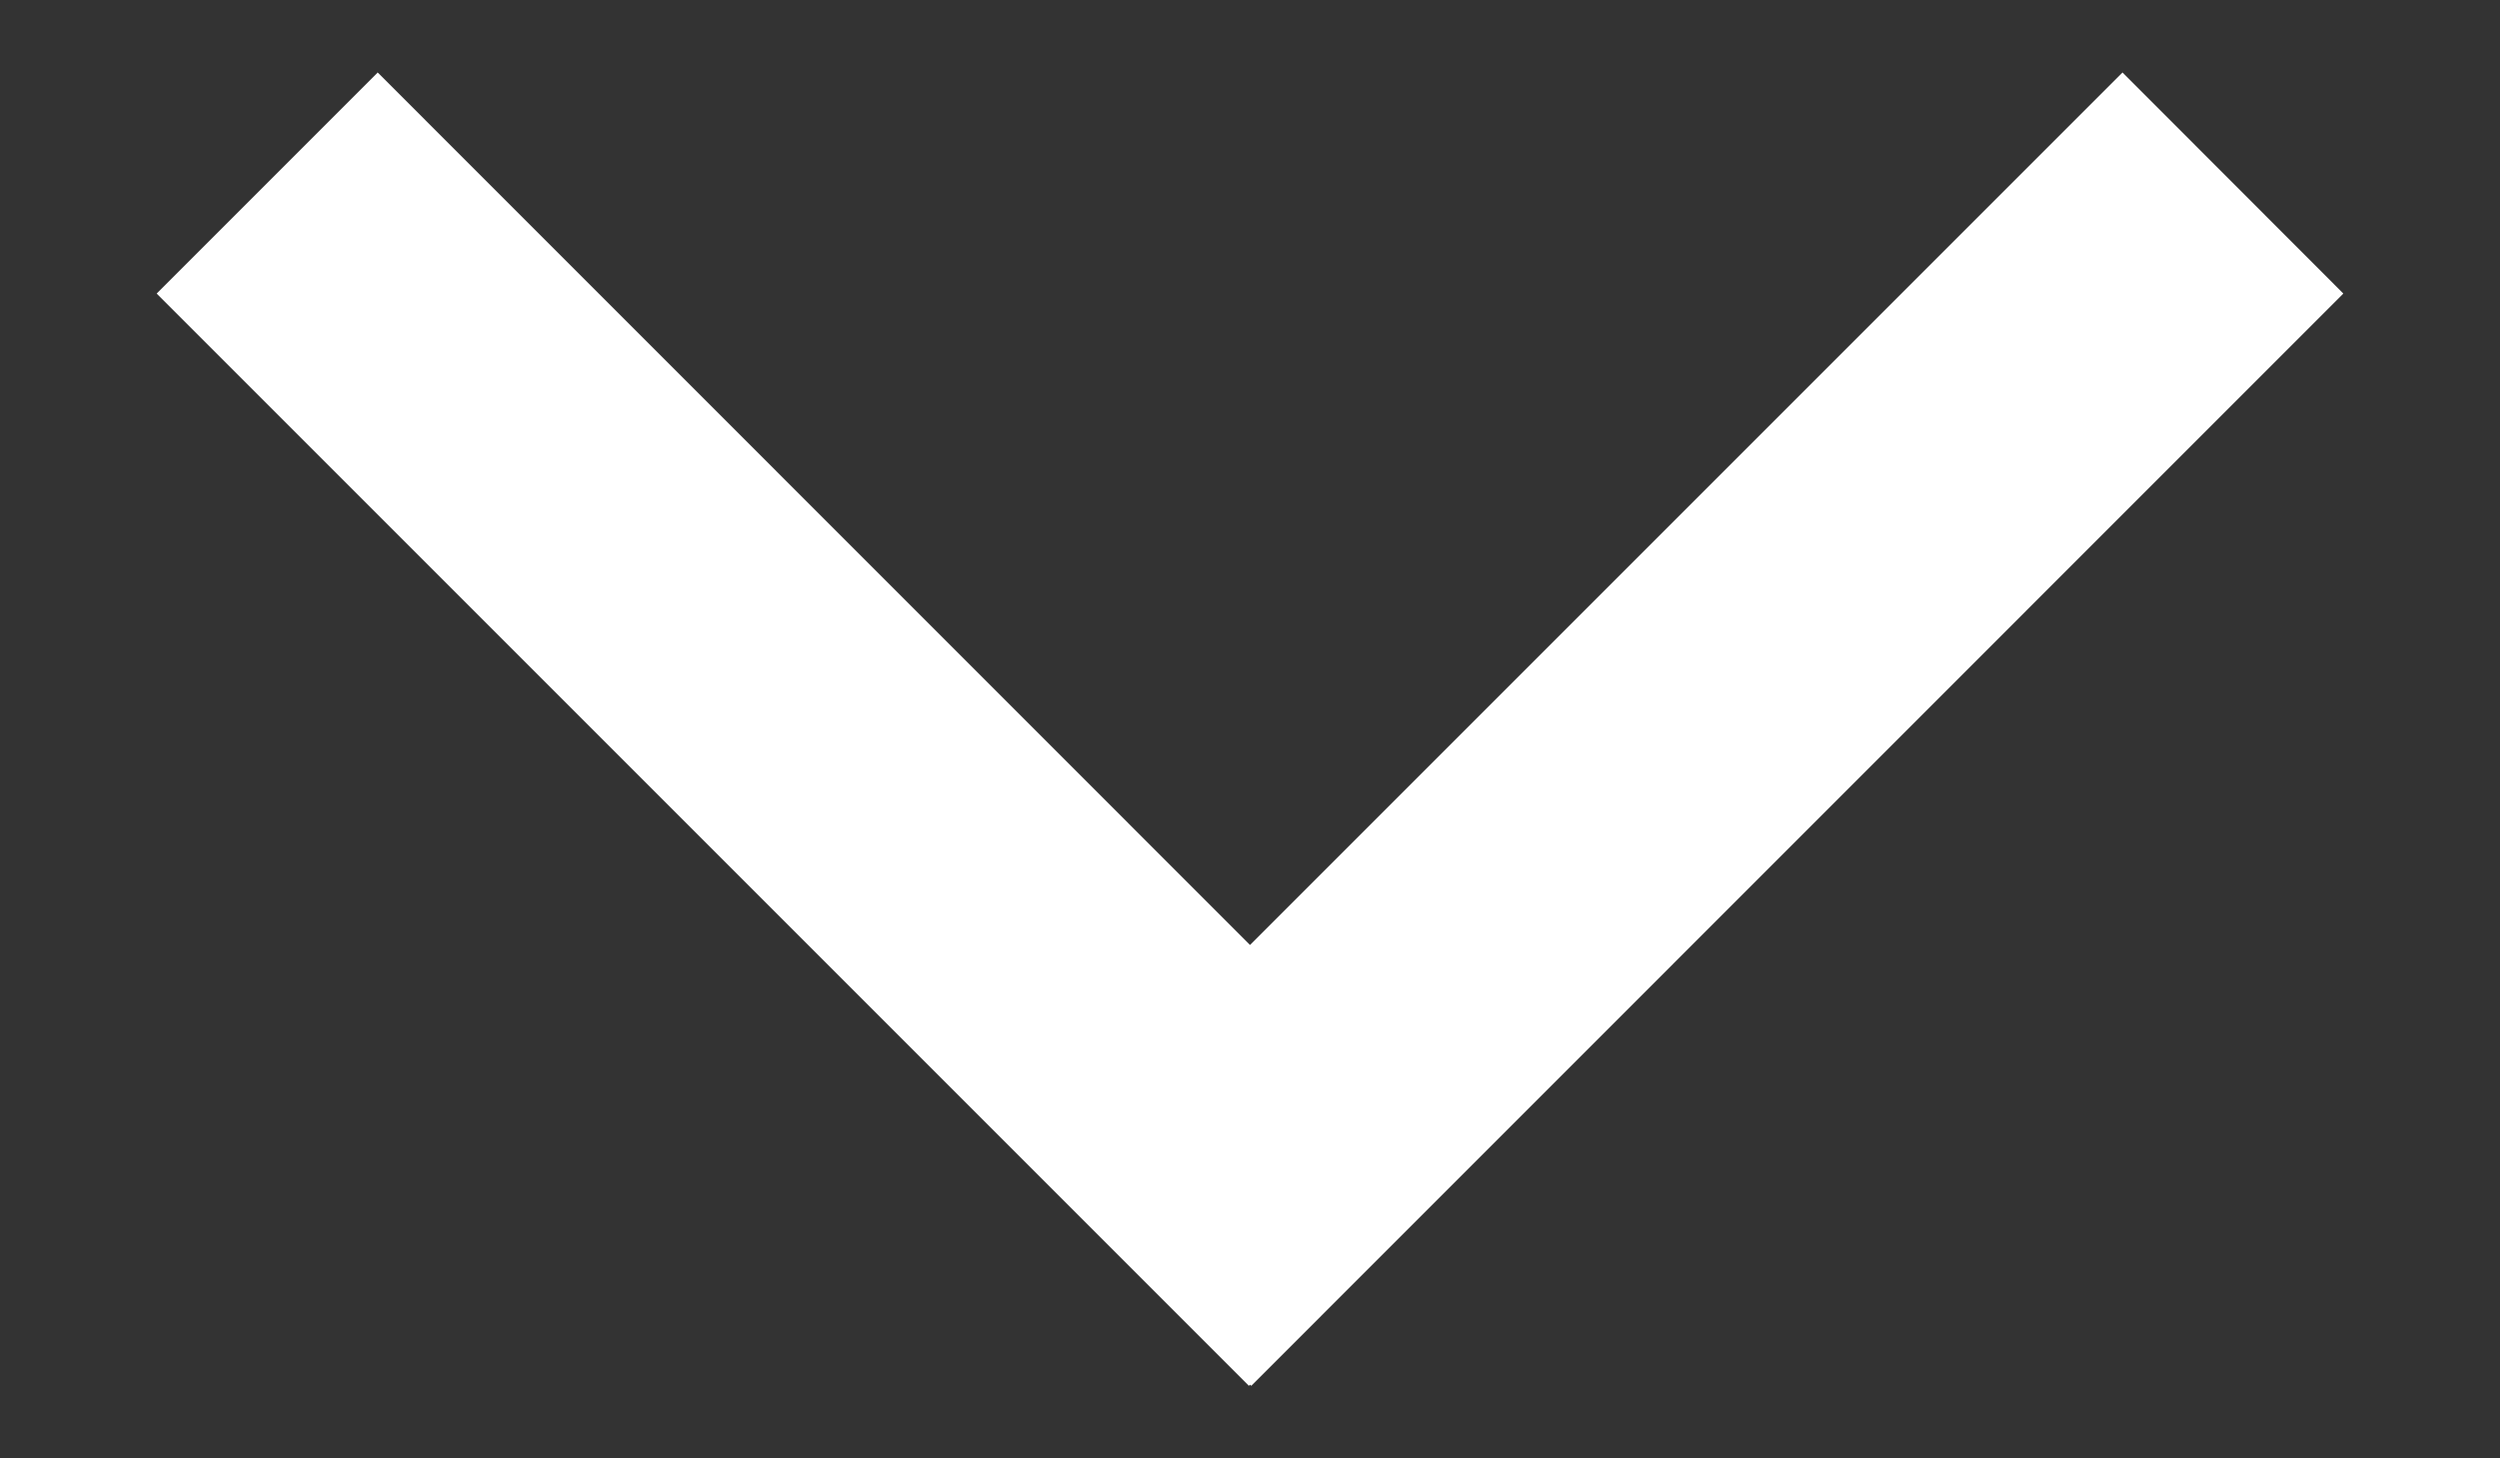 <svg width="12" height="7" viewBox="0 0 12 7" fill="none" xmlns="http://www.w3.org/2000/svg">
<rect x="0" y="0" width="12" height="7" fill="#333333" stroke="none"/>
<path fill-rule="evenodd" clip-rule="evenodd" d="M1.813 0.348L7.055 5.591L5.995 6.652L0.752 1.409L1.813 0.348Z" fill="white"/>
<path fill-rule="evenodd" clip-rule="evenodd" d="M4.945 5.591L10.188 0.348L11.248 1.409L6.006 6.652L4.945 5.591Z" fill="white"/>
</svg>
